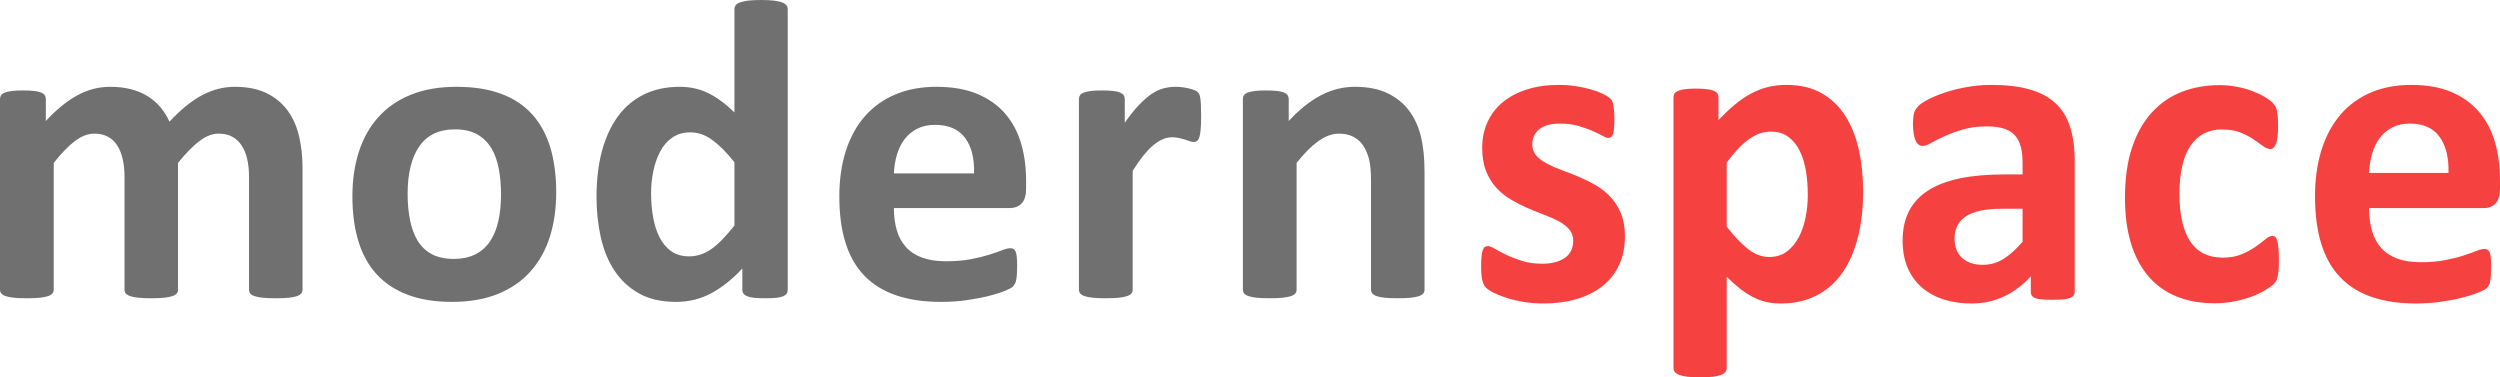 <?xml version="1.0" encoding="UTF-8"?>
<svg width="159px" height="24px" viewBox="0 0 159 24" version="1.1" xmlns="http://www.w3.org/2000/svg" xmlns:xlink="http://www.w3.org/1999/xlink">
    <title>modernspace</title>
    <g id="Symbols" stroke="none" stroke-width="1" fill="none" fill-rule="evenodd">
        <g id="Menu-open" transform="translate(-32, -28)" fill-rule="nonzero">
            <g id="modernspace">
                <g transform="translate(32, 28)">
                    <path d="M17.546,18.969 C17.88,18.969 18.156,18.958 18.373,18.935 C18.59,18.912 18.761,18.878 18.888,18.833 C19.015,18.788 19.105,18.731 19.159,18.663 C19.213,18.595 19.241,18.516 19.241,18.425 L19.241,18.425 L19.241,10.661 C19.241,9.963 19.168,9.301 19.024,8.675 C18.879,8.05 18.637,7.504 18.298,7.037 C17.959,6.57 17.514,6.201 16.963,5.929 C16.411,5.657 15.733,5.521 14.929,5.521 C14.576,5.521 14.23,5.564 13.891,5.65 C13.552,5.736 13.213,5.867 12.874,6.044 C12.535,6.221 12.192,6.45 11.844,6.731 C11.496,7.012 11.141,7.347 10.78,7.737 C10.626,7.402 10.436,7.098 10.21,6.826 C9.984,6.554 9.715,6.321 9.403,6.126 C9.091,5.931 8.737,5.781 8.339,5.677 C7.941,5.573 7.494,5.521 6.997,5.521 C6.273,5.521 5.58,5.702 4.915,6.065 C4.251,6.427 3.584,6.971 2.915,7.696 L2.915,7.696 L2.915,6.296 C2.915,6.205 2.893,6.126 2.847,6.058 C2.802,5.99 2.728,5.933 2.624,5.888 C2.52,5.842 2.373,5.808 2.183,5.786 C1.993,5.763 1.754,5.752 1.464,5.752 C1.184,5.752 0.951,5.763 0.766,5.786 C0.581,5.808 0.429,5.842 0.312,5.888 C0.194,5.933 0.113,5.99 0.068,6.058 C0.023,6.126 0,6.205 0,6.296 L0,6.296 L0,18.425 C0,18.516 0.027,18.595 0.081,18.663 C0.136,18.731 0.228,18.788 0.359,18.833 C0.49,18.878 0.664,18.912 0.881,18.935 C1.098,18.958 1.374,18.969 1.708,18.969 C2.043,18.969 2.319,18.958 2.536,18.935 C2.753,18.912 2.927,18.878 3.058,18.833 C3.189,18.788 3.281,18.731 3.336,18.663 C3.39,18.595 3.417,18.516 3.417,18.425 L3.417,18.425 L3.417,10.361 C3.896,9.754 4.343,9.292 4.759,8.975 C5.175,8.657 5.591,8.499 6.007,8.499 C6.332,8.499 6.617,8.564 6.861,8.696 C7.105,8.827 7.304,9.013 7.458,9.253 C7.611,9.493 7.726,9.781 7.803,10.117 C7.88,10.452 7.919,10.824 7.919,11.232 L7.919,11.232 L7.919,18.425 C7.919,18.516 7.946,18.595 8,18.663 C8.054,18.731 8.147,18.788 8.278,18.833 C8.409,18.878 8.583,18.912 8.8,18.935 C9.017,18.958 9.293,18.969 9.627,18.969 C9.952,18.969 10.224,18.958 10.441,18.935 C10.658,18.912 10.832,18.878 10.963,18.833 C11.094,18.788 11.186,18.731 11.241,18.663 C11.295,18.595 11.322,18.516 11.322,18.425 L11.322,18.425 L11.322,10.361 C11.81,9.754 12.262,9.292 12.678,8.975 C13.094,8.657 13.505,8.499 13.912,8.499 C14.246,8.499 14.533,8.564 14.773,8.696 C15.012,8.827 15.211,9.013 15.369,9.253 C15.528,9.493 15.645,9.781 15.722,10.117 C15.799,10.452 15.837,10.824 15.837,11.232 L15.837,11.232 L15.837,18.425 C15.837,18.516 15.862,18.595 15.912,18.663 C15.961,18.731 16.052,18.788 16.183,18.833 C16.314,18.878 16.488,18.912 16.705,18.935 C16.922,18.958 17.202,18.969 17.546,18.969 Z M28.745,19.2 C29.857,19.2 30.829,19.032 31.66,18.697 C32.492,18.361 33.183,17.886 33.735,17.269 C34.286,16.653 34.698,15.918 34.969,15.066 C35.24,14.214 35.375,13.271 35.375,12.238 C35.375,11.159 35.249,10.203 34.996,9.369 C34.743,8.535 34.356,7.832 33.836,7.261 C33.317,6.69 32.659,6.257 31.864,5.963 C31.068,5.668 30.128,5.521 29.043,5.521 C27.931,5.521 26.962,5.688 26.135,6.024 C25.308,6.359 24.618,6.833 24.067,7.445 C23.516,8.057 23.102,8.791 22.826,9.648 C22.551,10.504 22.413,11.449 22.413,12.483 C22.413,13.552 22.539,14.504 22.793,15.338 C23.046,16.172 23.434,16.875 23.959,17.446 C24.483,18.017 25.143,18.452 25.938,18.751 C26.734,19.05 27.669,19.2 28.745,19.2 Z M28.867,16.467 C28.307,16.467 27.837,16.365 27.457,16.161 C27.077,15.957 26.777,15.669 26.555,15.297 C26.334,14.926 26.173,14.488 26.074,13.985 C25.974,13.482 25.925,12.931 25.925,12.333 C25.925,11.69 25.986,11.116 26.108,10.613 C26.23,10.11 26.413,9.679 26.657,9.321 C26.901,8.963 27.213,8.691 27.592,8.505 C27.972,8.32 28.415,8.227 28.921,8.227 C29.491,8.227 29.963,8.331 30.338,8.539 C30.713,8.748 31.014,9.038 31.24,9.41 C31.466,9.781 31.626,10.219 31.721,10.722 C31.816,11.225 31.864,11.776 31.864,12.374 C31.864,13.018 31.805,13.591 31.687,14.094 C31.57,14.597 31.389,15.025 31.145,15.379 C30.901,15.733 30.589,16.002 30.209,16.188 C29.83,16.374 29.382,16.467 28.867,16.467 Z M42.982,19.2 C43.813,19.2 44.57,19.014 45.253,18.642 C45.935,18.271 46.588,17.75 47.212,17.079 L47.212,17.079 L47.212,18.425 C47.212,18.525 47.237,18.608 47.287,18.676 C47.336,18.744 47.418,18.801 47.531,18.846 C47.644,18.892 47.791,18.924 47.971,18.942 C48.152,18.96 48.387,18.969 48.677,18.969 C48.948,18.969 49.176,18.96 49.361,18.942 C49.547,18.924 49.693,18.892 49.802,18.846 C49.91,18.801 49.987,18.744 50.032,18.676 C50.078,18.608 50.1,18.525 50.1,18.425 L50.1,18.425 L50.1,0.585 C50.1,0.494 50.073,0.412 50.019,0.34 C49.965,0.267 49.874,0.206 49.748,0.156 C49.621,0.107 49.449,0.068 49.232,0.041 C49.015,0.014 48.74,0 48.405,0 C48.071,0 47.795,0.014 47.578,0.041 C47.361,0.068 47.187,0.107 47.056,0.156 C46.925,0.206 46.835,0.267 46.785,0.34 C46.735,0.412 46.71,0.494 46.71,0.585 L46.71,0.585 L46.71,7.152 C46.168,6.618 45.621,6.212 45.07,5.935 C44.518,5.659 43.904,5.521 43.226,5.521 C42.367,5.521 41.608,5.684 40.948,6.01 C40.288,6.337 39.736,6.803 39.294,7.411 C38.851,8.018 38.514,8.752 38.283,9.614 C38.053,10.475 37.938,11.445 37.938,12.524 C37.938,13.421 38.028,14.275 38.209,15.087 C38.39,15.898 38.681,16.607 39.083,17.215 C39.486,17.822 40.005,18.305 40.643,18.663 C41.28,19.021 42.06,19.2 42.982,19.2 Z M43.836,16.304 C43.366,16.304 42.977,16.19 42.67,15.964 C42.362,15.737 42.116,15.436 41.931,15.059 C41.745,14.683 41.612,14.255 41.531,13.775 C41.449,13.294 41.409,12.8 41.409,12.292 C41.409,11.812 41.456,11.343 41.551,10.885 C41.646,10.427 41.791,10.012 41.985,9.641 C42.179,9.269 42.437,8.972 42.758,8.75 C43.079,8.528 43.461,8.417 43.904,8.417 C44.392,8.417 44.86,8.58 45.307,8.907 C45.755,9.233 46.222,9.704 46.71,10.321 L46.71,10.321 L46.71,14.346 C46.421,14.708 46.155,15.014 45.91,15.263 C45.666,15.513 45.429,15.714 45.199,15.869 C44.968,16.023 44.742,16.134 44.521,16.202 C44.299,16.27 44.071,16.304 43.836,16.304 Z M59.849,19.2 C60.445,19.2 61.006,19.161 61.53,19.084 C62.054,19.007 62.52,18.917 62.927,18.812 C63.333,18.708 63.668,18.602 63.93,18.493 C64.192,18.384 64.353,18.298 64.411,18.235 C64.47,18.171 64.518,18.105 64.554,18.037 C64.59,17.969 64.617,17.886 64.635,17.786 C64.653,17.686 64.667,17.566 64.676,17.425 C64.685,17.285 64.689,17.115 64.689,16.916 C64.689,16.689 64.683,16.501 64.669,16.351 C64.656,16.202 64.631,16.086 64.594,16.005 C64.558,15.923 64.513,15.866 64.459,15.835 C64.405,15.803 64.337,15.787 64.256,15.787 C64.12,15.787 63.944,15.83 63.727,15.916 C63.51,16.002 63.236,16.097 62.906,16.202 C62.576,16.306 62.185,16.401 61.734,16.487 C61.282,16.573 60.757,16.616 60.161,16.616 C59.573,16.616 59.069,16.539 58.649,16.385 C58.228,16.231 57.885,16.007 57.618,15.712 C57.352,15.418 57.157,15.059 57.035,14.638 C56.913,14.216 56.852,13.747 56.852,13.231 L56.852,13.231 L64.215,13.231 C64.54,13.231 64.796,13.131 64.981,12.931 C65.166,12.732 65.259,12.424 65.259,12.007 L65.259,12.007 L65.259,11.463 C65.259,10.611 65.15,9.822 64.933,9.097 C64.717,8.372 64.378,7.744 63.917,7.214 C63.456,6.683 62.866,6.269 62.147,5.969 C61.428,5.67 60.563,5.521 59.55,5.521 C58.592,5.521 57.731,5.679 56.967,5.997 C56.204,6.314 55.555,6.774 55.022,7.377 C54.488,7.98 54.082,8.714 53.801,9.58 C53.521,10.445 53.381,11.418 53.381,12.496 C53.381,13.629 53.514,14.618 53.781,15.461 C54.048,16.304 54.452,17.002 54.995,17.555 C55.537,18.108 56.213,18.52 57.022,18.792 C57.831,19.064 58.773,19.2 59.849,19.2 Z M61.95,11.028 L56.852,11.028 C56.87,10.602 56.936,10.201 57.049,9.824 C57.162,9.448 57.324,9.122 57.537,8.845 C57.749,8.569 58.016,8.349 58.337,8.186 C58.658,8.023 59.035,7.941 59.469,7.941 C60.328,7.941 60.963,8.215 61.374,8.764 C61.785,9.312 61.978,10.067 61.95,11.028 L61.95,11.028 Z M70.33,18.969 C70.664,18.969 70.94,18.958 71.157,18.935 C71.374,18.912 71.548,18.878 71.679,18.833 C71.81,18.788 71.902,18.731 71.957,18.663 C72.011,18.595 72.038,18.516 72.038,18.425 L72.038,18.425 L72.038,10.865 C72.291,10.466 72.528,10.13 72.75,9.858 C72.971,9.586 73.184,9.369 73.387,9.206 C73.591,9.042 73.787,8.922 73.977,8.845 C74.167,8.768 74.357,8.73 74.546,8.73 C74.709,8.73 74.858,8.746 74.994,8.777 C75.129,8.809 75.254,8.843 75.367,8.879 C75.48,8.916 75.581,8.95 75.672,8.981 C75.762,9.013 75.844,9.029 75.916,9.029 C76.006,9.029 76.081,9.006 76.14,8.961 C76.198,8.916 76.246,8.834 76.282,8.716 C76.318,8.598 76.345,8.435 76.363,8.227 C76.381,8.018 76.39,7.751 76.39,7.424 C76.39,7.098 76.386,6.84 76.377,6.649 C76.368,6.459 76.354,6.316 76.336,6.221 C76.318,6.126 76.298,6.051 76.275,5.997 C76.253,5.942 76.216,5.892 76.167,5.847 C76.117,5.802 76.038,5.759 75.929,5.718 C75.821,5.677 75.694,5.641 75.55,5.609 C75.405,5.577 75.265,5.555 75.129,5.541 C74.994,5.527 74.867,5.521 74.75,5.521 C74.497,5.521 74.244,5.555 73.99,5.623 C73.737,5.691 73.484,5.811 73.231,5.983 C72.978,6.155 72.711,6.389 72.431,6.683 C72.151,6.978 71.853,7.352 71.536,7.805 L71.536,7.805 L71.536,6.296 C71.536,6.205 71.514,6.126 71.468,6.058 C71.423,5.99 71.349,5.933 71.245,5.888 C71.141,5.842 70.994,5.808 70.804,5.786 C70.614,5.763 70.375,5.752 70.085,5.752 C69.805,5.752 69.572,5.763 69.387,5.786 C69.202,5.808 69.05,5.842 68.933,5.888 C68.815,5.933 68.734,5.99 68.689,6.058 C68.644,6.126 68.621,6.205 68.621,6.296 L68.621,6.296 L68.621,18.425 C68.621,18.516 68.648,18.595 68.702,18.663 C68.757,18.731 68.849,18.788 68.98,18.833 C69.111,18.878 69.285,18.912 69.502,18.935 C69.719,18.958 69.995,18.969 70.33,18.969 Z M88.905,18.969 C89.231,18.969 89.504,18.958 89.725,18.935 C89.947,18.912 90.121,18.878 90.247,18.833 C90.374,18.788 90.464,18.731 90.519,18.663 C90.573,18.595 90.6,18.516 90.6,18.425 L90.6,18.425 L90.6,10.933 C90.6,10.053 90.523,9.301 90.369,8.675 C90.216,8.05 89.965,7.504 89.617,7.037 C89.269,6.57 88.812,6.201 88.247,5.929 C87.683,5.657 86.989,5.521 86.166,5.521 C85.416,5.521 84.695,5.702 84.003,6.065 C83.312,6.427 82.632,6.971 81.963,7.696 L81.963,7.696 L81.963,6.296 C81.963,6.205 81.94,6.126 81.895,6.058 C81.85,5.99 81.775,5.933 81.671,5.888 C81.567,5.842 81.42,5.808 81.231,5.786 C81.041,5.763 80.801,5.752 80.512,5.752 C80.232,5.752 79.999,5.763 79.814,5.786 C79.628,5.808 79.477,5.842 79.359,5.888 C79.242,5.933 79.161,5.99 79.115,6.058 C79.07,6.126 79.048,6.205 79.048,6.296 L79.048,6.296 L79.048,18.425 C79.048,18.516 79.075,18.595 79.129,18.663 C79.183,18.731 79.276,18.788 79.407,18.833 C79.538,18.878 79.712,18.912 79.929,18.935 C80.146,18.958 80.422,18.969 80.756,18.969 C81.09,18.969 81.366,18.958 81.583,18.935 C81.8,18.912 81.974,18.878 82.105,18.833 C82.236,18.788 82.329,18.731 82.383,18.663 C82.437,18.595 82.464,18.516 82.464,18.425 L82.464,18.425 L82.464,10.361 C82.944,9.754 83.405,9.292 83.848,8.975 C84.29,8.657 84.729,8.499 85.163,8.499 C85.506,8.499 85.807,8.564 86.064,8.696 C86.322,8.827 86.532,9.013 86.695,9.253 C86.858,9.493 86.982,9.781 87.068,10.117 C87.154,10.452 87.197,10.914 87.197,11.504 L87.197,11.504 L87.197,18.425 C87.197,18.516 87.224,18.595 87.278,18.663 C87.332,18.731 87.423,18.788 87.549,18.833 C87.676,18.878 87.85,18.912 88.071,18.935 C88.293,18.958 88.571,18.969 88.905,18.969 Z" id="modern" fill="#707070"></path>
                    <path d="M98.162,19.302 C98.905,19.302 99.595,19.212 100.23,19.032 C100.866,18.853 101.417,18.583 101.882,18.224 C102.348,17.864 102.708,17.418 102.963,16.883 C103.219,16.349 103.346,15.732 103.346,15.032 C103.346,14.47 103.261,13.984 103.091,13.574 C102.921,13.164 102.697,12.811 102.419,12.517 C102.142,12.222 101.826,11.973 101.473,11.77 C101.119,11.568 100.761,11.39 100.398,11.238 C100.036,11.086 99.677,10.946 99.324,10.817 C98.97,10.688 98.654,10.55 98.377,10.402 C98.099,10.255 97.875,10.085 97.705,9.891 C97.535,9.698 97.45,9.458 97.45,9.173 C97.45,8.988 97.486,8.816 97.558,8.654 C97.629,8.493 97.737,8.353 97.88,8.233 C98.023,8.113 98.207,8.021 98.431,7.956 C98.654,7.892 98.919,7.86 99.223,7.86 C99.653,7.86 100.036,7.908 100.371,8.005 C100.707,8.102 101.003,8.205 101.258,8.316 C101.513,8.426 101.726,8.53 101.896,8.627 C102.066,8.723 102.191,8.772 102.272,8.772 C102.343,8.772 102.406,8.756 102.46,8.723 C102.513,8.691 102.556,8.629 102.587,8.537 C102.619,8.445 102.641,8.32 102.654,8.164 C102.668,8.007 102.675,7.804 102.675,7.556 C102.675,7.344 102.668,7.166 102.654,7.024 C102.641,6.881 102.625,6.761 102.607,6.664 C102.59,6.568 102.563,6.485 102.527,6.416 C102.491,6.347 102.431,6.277 102.346,6.208 C102.261,6.139 102.12,6.056 101.923,5.96 C101.726,5.863 101.484,5.773 101.197,5.69 C100.911,5.607 100.591,5.538 100.237,5.483 C99.883,5.428 99.518,5.4 99.142,5.4 C98.39,5.4 97.712,5.497 97.108,5.69 C96.503,5.884 95.991,6.155 95.57,6.505 C95.149,6.856 94.827,7.277 94.603,7.77 C94.379,8.263 94.267,8.804 94.267,9.394 C94.267,9.974 94.35,10.471 94.516,10.886 C94.681,11.301 94.901,11.655 95.174,11.95 C95.447,12.245 95.756,12.494 96.1,12.696 C96.445,12.899 96.799,13.079 97.161,13.235 C97.524,13.392 97.878,13.535 98.222,13.664 C98.567,13.793 98.876,13.931 99.149,14.078 C99.422,14.226 99.642,14.398 99.807,14.596 C99.973,14.794 100.056,15.032 100.056,15.308 C100.056,15.548 100.011,15.759 99.921,15.944 C99.832,16.128 99.7,16.28 99.525,16.4 C99.351,16.519 99.145,16.612 98.907,16.676 C98.67,16.741 98.399,16.773 98.095,16.773 C97.611,16.773 97.179,16.713 96.799,16.593 C96.418,16.473 96.085,16.344 95.798,16.206 C95.512,16.068 95.272,15.941 95.08,15.826 C94.887,15.711 94.742,15.653 94.643,15.653 C94.563,15.653 94.495,15.67 94.442,15.702 C94.388,15.734 94.343,15.799 94.307,15.895 C94.272,15.992 94.245,16.121 94.227,16.282 C94.209,16.443 94.2,16.658 94.2,16.925 C94.2,17.33 94.227,17.636 94.281,17.844 C94.334,18.051 94.41,18.203 94.509,18.3 C94.607,18.397 94.764,18.5 94.979,18.611 C95.194,18.721 95.462,18.829 95.785,18.935 C96.107,19.041 96.472,19.129 96.879,19.198 C97.287,19.267 97.714,19.302 98.162,19.302 Z M108.127,24 C108.458,24 108.731,23.986 108.946,23.959 C109.161,23.931 109.333,23.892 109.463,23.841 C109.593,23.79 109.685,23.728 109.739,23.655 C109.792,23.581 109.819,23.498 109.819,23.406 L109.819,23.406 L109.819,17.602 C110.106,17.888 110.383,18.136 110.652,18.348 C110.92,18.56 111.191,18.737 111.464,18.88 C111.737,19.023 112.019,19.129 112.31,19.198 C112.601,19.267 112.922,19.302 113.271,19.302 C114.112,19.302 114.86,19.136 115.514,18.804 C116.167,18.473 116.713,17.998 117.152,17.381 C117.591,16.764 117.924,16.015 118.153,15.135 C118.381,14.255 118.495,13.267 118.495,12.171 C118.495,11.241 118.406,10.366 118.227,9.546 C118.048,8.726 117.763,8.007 117.374,7.39 C116.984,6.773 116.481,6.287 115.863,5.932 C115.245,5.577 114.497,5.4 113.62,5.4 C113.199,5.4 112.803,5.446 112.431,5.538 C112.06,5.63 111.699,5.771 111.35,5.96 C111.001,6.149 110.659,6.383 110.323,6.664 C109.987,6.945 109.645,7.27 109.295,7.639 L109.295,7.639 L109.295,6.188 C109.295,6.096 109.273,6.015 109.228,5.946 C109.183,5.877 109.105,5.819 108.993,5.773 C108.881,5.727 108.733,5.692 108.55,5.669 C108.366,5.646 108.14,5.635 107.872,5.635 C107.594,5.635 107.364,5.646 107.18,5.669 C106.996,5.692 106.849,5.727 106.737,5.773 C106.625,5.819 106.547,5.877 106.502,5.946 C106.457,6.015 106.435,6.096 106.435,6.188 L106.435,6.188 L106.435,23.406 C106.435,23.498 106.462,23.581 106.515,23.655 C106.569,23.728 106.661,23.79 106.791,23.841 C106.92,23.892 107.093,23.931 107.308,23.959 C107.523,23.986 107.796,24 108.127,24 Z M112.519,16.344 C112.053,16.344 111.605,16.176 111.176,15.84 C110.746,15.504 110.294,15.027 109.819,14.41 L109.819,14.41 L109.819,10.347 C110.088,9.979 110.343,9.67 110.585,9.421 C110.826,9.173 111.061,8.97 111.29,8.813 C111.518,8.657 111.742,8.544 111.961,8.475 C112.181,8.406 112.402,8.371 112.626,8.371 C113.074,8.371 113.448,8.484 113.748,8.71 C114.047,8.935 114.289,9.237 114.473,9.615 C114.656,9.992 114.786,10.423 114.862,10.907 C114.938,11.39 114.976,11.895 114.976,12.42 C114.976,12.89 114.929,13.36 114.835,13.829 C114.741,14.299 114.596,14.721 114.399,15.094 C114.202,15.467 113.949,15.769 113.64,15.999 C113.331,16.229 112.957,16.344 112.519,16.344 Z M125.371,19.302 C126.141,19.302 126.842,19.15 127.473,18.846 C128.104,18.542 128.666,18.118 129.159,17.574 L129.159,17.574 L129.159,18.555 C129.159,18.684 129.197,18.786 129.273,18.859 C129.349,18.933 129.479,18.986 129.662,19.018 C129.846,19.051 130.139,19.067 130.542,19.067 C130.918,19.067 131.202,19.051 131.395,19.018 C131.587,18.986 131.728,18.933 131.818,18.859 C131.907,18.786 131.952,18.684 131.952,18.555 L131.952,18.555 L131.952,10.264 C131.952,9.417 131.854,8.684 131.657,8.067 C131.46,7.45 131.146,6.945 130.716,6.554 C130.287,6.162 129.738,5.872 129.071,5.683 C128.404,5.494 127.601,5.4 126.66,5.4 C126.132,5.4 125.62,5.444 125.123,5.531 C124.626,5.619 124.167,5.732 123.746,5.87 C123.325,6.008 122.958,6.158 122.645,6.319 C122.331,6.48 122.112,6.628 121.987,6.761 C121.861,6.895 121.776,7.044 121.731,7.21 C121.687,7.376 121.664,7.602 121.664,7.887 C121.664,8.099 121.678,8.293 121.705,8.468 C121.731,8.643 121.769,8.79 121.819,8.91 C121.868,9.03 121.931,9.122 122.007,9.186 C122.083,9.251 122.17,9.283 122.269,9.283 C122.412,9.283 122.598,9.219 122.826,9.09 C123.054,8.961 123.339,8.818 123.679,8.661 C124.019,8.505 124.411,8.362 124.854,8.233 C125.297,8.104 125.801,8.039 126.365,8.039 C126.795,8.039 127.155,8.085 127.446,8.178 C127.737,8.27 127.97,8.412 128.145,8.606 C128.319,8.799 128.444,9.041 128.521,9.331 C128.597,9.622 128.635,9.96 128.635,10.347 L128.635,10.347 L128.635,11.093 L127.466,11.093 C126.401,11.093 125.465,11.176 124.659,11.342 C123.853,11.508 123.18,11.764 122.638,12.109 C122.096,12.454 121.689,12.892 121.416,13.422 C121.143,13.951 121.006,14.576 121.006,15.294 C121.006,15.958 121.114,16.538 121.329,17.035 C121.543,17.533 121.846,17.95 122.235,18.286 C122.625,18.622 123.086,18.876 123.618,19.046 C124.151,19.216 124.735,19.302 125.371,19.302 Z M126.11,16.842 C125.546,16.842 125.105,16.695 124.787,16.4 C124.469,16.105 124.31,15.7 124.31,15.184 C124.31,14.88 124.366,14.61 124.478,14.375 C124.59,14.14 124.767,13.94 125.008,13.774 C125.25,13.608 125.564,13.484 125.949,13.401 C126.334,13.318 126.799,13.277 127.345,13.277 L127.345,13.277 L128.635,13.277 L128.635,15.377 C128.223,15.856 127.818,16.22 127.419,16.469 C127.021,16.718 126.584,16.842 126.11,16.842 Z M140.856,19.288 C141.268,19.288 141.668,19.251 142.058,19.177 C142.447,19.104 142.808,19.007 143.139,18.887 C143.47,18.767 143.766,18.631 144.026,18.479 C144.285,18.327 144.469,18.198 144.576,18.092 C144.684,17.987 144.753,17.899 144.784,17.83 C144.816,17.761 144.843,17.671 144.865,17.56 C144.887,17.45 144.905,17.314 144.919,17.153 C144.932,16.992 144.939,16.791 144.939,16.552 C144.939,16.248 144.93,15.999 144.912,15.805 C144.894,15.612 144.869,15.453 144.838,15.329 C144.807,15.204 144.764,15.119 144.71,15.073 C144.657,15.027 144.59,15.004 144.509,15.004 C144.393,15.004 144.249,15.075 144.079,15.218 C143.909,15.361 143.699,15.52 143.448,15.695 C143.197,15.87 142.904,16.029 142.568,16.172 C142.233,16.314 141.832,16.386 141.366,16.386 C140.91,16.386 140.509,16.301 140.164,16.13 C139.82,15.96 139.533,15.704 139.305,15.363 C139.076,15.022 138.904,14.599 138.788,14.092 C138.671,13.585 138.613,13 138.613,12.337 C138.613,10.992 138.846,9.972 139.311,9.276 C139.777,8.581 140.449,8.233 141.326,8.233 C141.774,8.233 142.159,8.297 142.481,8.426 C142.803,8.555 143.081,8.698 143.314,8.855 C143.547,9.011 143.748,9.154 143.918,9.283 C144.088,9.412 144.249,9.477 144.402,9.477 C144.545,9.477 144.661,9.368 144.751,9.152 C144.84,8.935 144.885,8.56 144.885,8.026 C144.885,7.795 144.878,7.599 144.865,7.438 C144.852,7.277 144.834,7.141 144.811,7.031 C144.789,6.92 144.757,6.83 144.717,6.761 C144.677,6.692 144.608,6.607 144.509,6.505 C144.411,6.404 144.243,6.284 144.005,6.146 C143.768,6.008 143.5,5.884 143.2,5.773 C142.9,5.663 142.577,5.575 142.233,5.511 C141.888,5.446 141.536,5.414 141.178,5.414 C140.301,5.414 139.495,5.557 138.761,5.842 C138.027,6.128 137.391,6.565 136.854,7.155 C136.316,7.745 135.898,8.488 135.598,9.387 C135.298,10.285 135.148,11.351 135.148,12.586 C135.148,13.654 135.271,14.603 135.517,15.432 C135.764,16.262 136.128,16.964 136.612,17.54 C137.095,18.116 137.693,18.551 138.405,18.846 C139.117,19.14 139.934,19.288 140.856,19.288 Z M153.641,19.302 C154.232,19.302 154.787,19.262 155.307,19.184 C155.826,19.106 156.287,19.014 156.69,18.908 C157.093,18.802 157.424,18.694 157.684,18.583 C157.943,18.473 158.102,18.385 158.161,18.321 C158.219,18.256 158.266,18.189 158.302,18.12 C158.337,18.051 158.364,17.966 158.382,17.864 C158.4,17.763 158.414,17.641 158.422,17.498 C158.431,17.355 158.436,17.183 158.436,16.98 C158.436,16.75 158.429,16.559 158.416,16.407 C158.402,16.255 158.378,16.137 158.342,16.054 C158.306,15.971 158.261,15.914 158.208,15.882 C158.154,15.849 158.087,15.833 158.006,15.833 C157.872,15.833 157.697,15.877 157.482,15.964 C157.267,16.052 156.997,16.149 156.67,16.255 C156.343,16.361 155.956,16.457 155.508,16.545 C155.06,16.632 154.541,16.676 153.95,16.676 C153.368,16.676 152.869,16.598 152.453,16.441 C152.036,16.285 151.696,16.057 151.432,15.757 C151.168,15.458 150.975,15.094 150.854,14.665 C150.734,14.237 150.673,13.76 150.673,13.235 L150.673,13.235 L157.966,13.235 C158.288,13.235 158.541,13.134 158.725,12.931 C158.908,12.729 159,12.415 159,11.992 L159,11.992 L159,11.439 C159,10.573 158.893,9.771 158.678,9.034 C158.463,8.297 158.127,7.659 157.67,7.12 C157.214,6.582 156.63,6.16 155.918,5.856 C155.206,5.552 154.349,5.4 153.346,5.4 C152.397,5.4 151.544,5.561 150.787,5.884 C150.031,6.206 149.388,6.674 148.86,7.286 C148.332,7.899 147.929,8.645 147.651,9.525 C147.374,10.405 147.235,11.393 147.235,12.489 C147.235,13.641 147.367,14.645 147.631,15.501 C147.895,16.358 148.296,17.068 148.833,17.63 C149.37,18.192 150.04,18.611 150.841,18.887 C151.642,19.163 152.576,19.302 153.641,19.302 Z M155.723,10.997 L150.673,10.997 C150.691,10.564 150.756,10.156 150.868,9.774 C150.98,9.391 151.141,9.06 151.351,8.779 C151.562,8.498 151.826,8.274 152.144,8.108 C152.462,7.943 152.835,7.86 153.265,7.86 C154.116,7.86 154.745,8.138 155.152,8.696 C155.56,9.253 155.75,10.02 155.723,10.997 L155.723,10.997 Z" id="space" fill="#F54241"></path>
                </g>
            </g>
        </g>
    </g>
</svg>